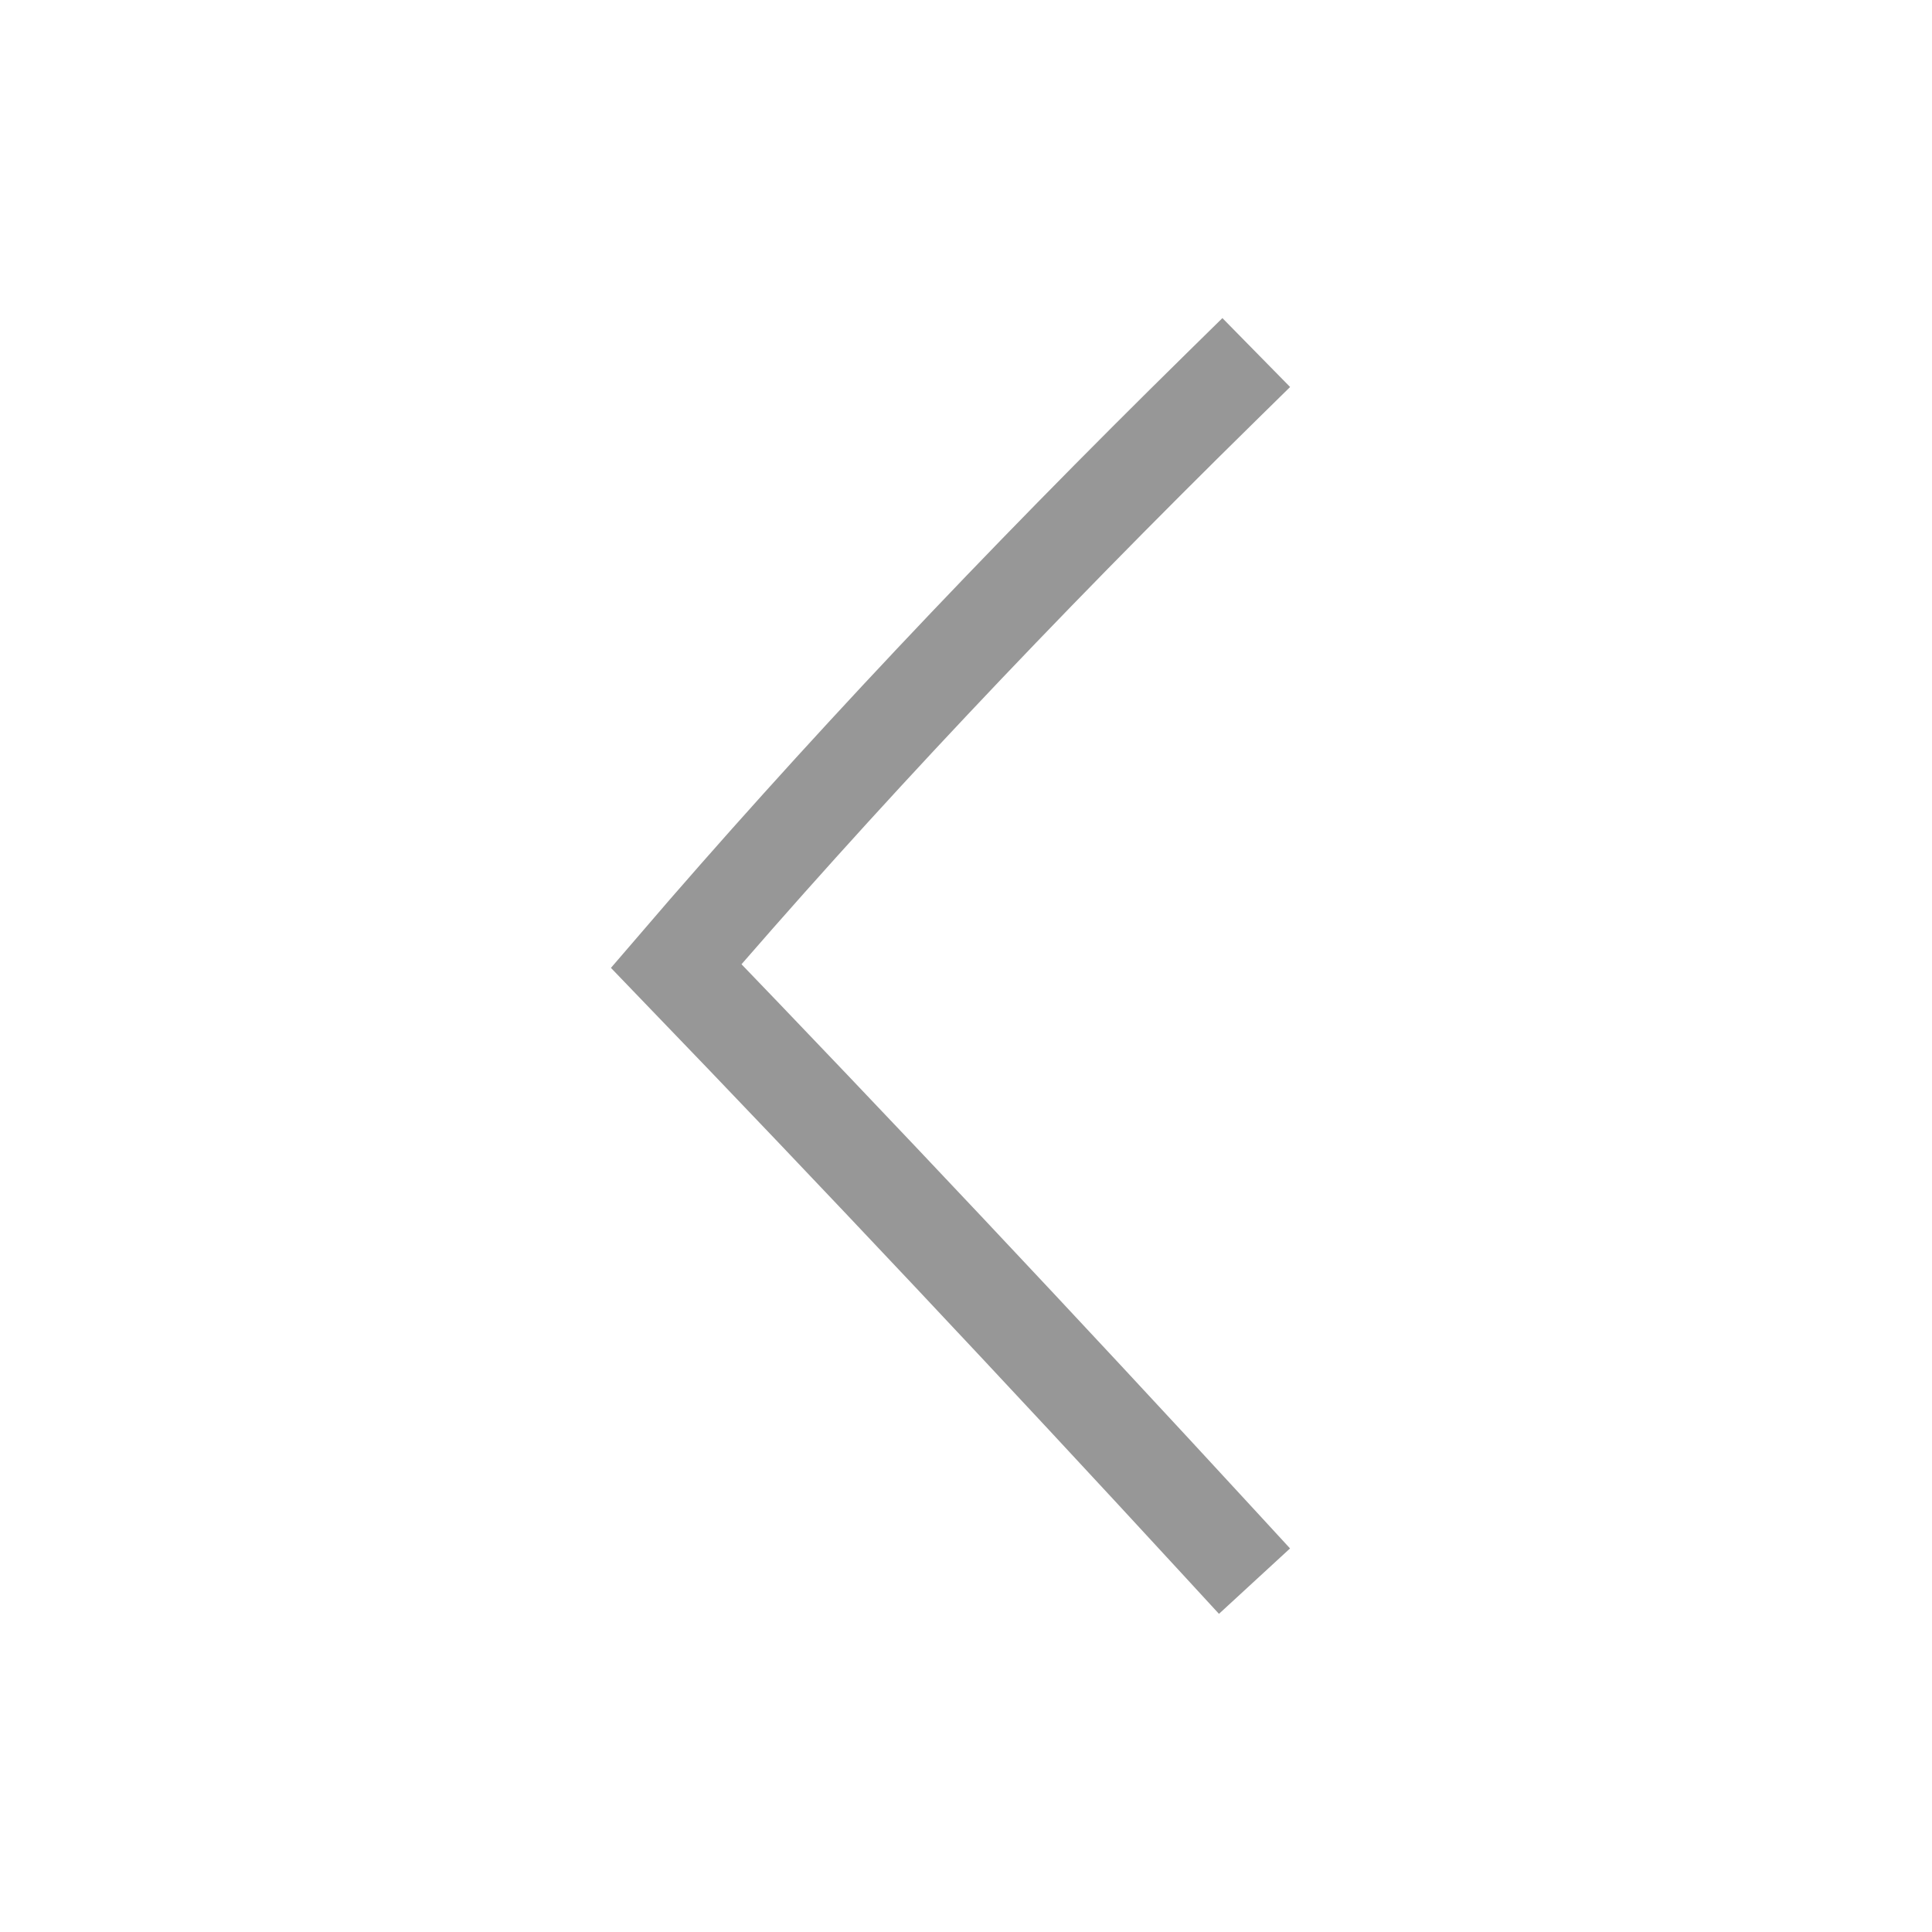 <?xml version="1.0" encoding="UTF-8" standalone="no"?>
<svg width="20px" height="20px" viewBox="0 0 20 20" version="1.1" xmlns="http://www.w3.org/2000/svg" xmlns:xlink="http://www.w3.org/1999/xlink">
    <!-- Generator: Sketch 49 (51002) - http://www.bohemiancoding.com/sketch -->
    <title>registry_back_btn</title>
    <desc>Created with Sketch.</desc>
    <defs></defs>
    <g id="registry_back_btn" stroke="none" stroke-width="1" fill="none" fill-rule="evenodd" stroke-linecap="square">
        <path d="M12.648,4 C10.53,6.081 8.647,8.081 7,10 C8.883,11.954 10.765,13.954 12.648,16" id="Line-6" stroke="#979797"></path>
    </g>
</svg>